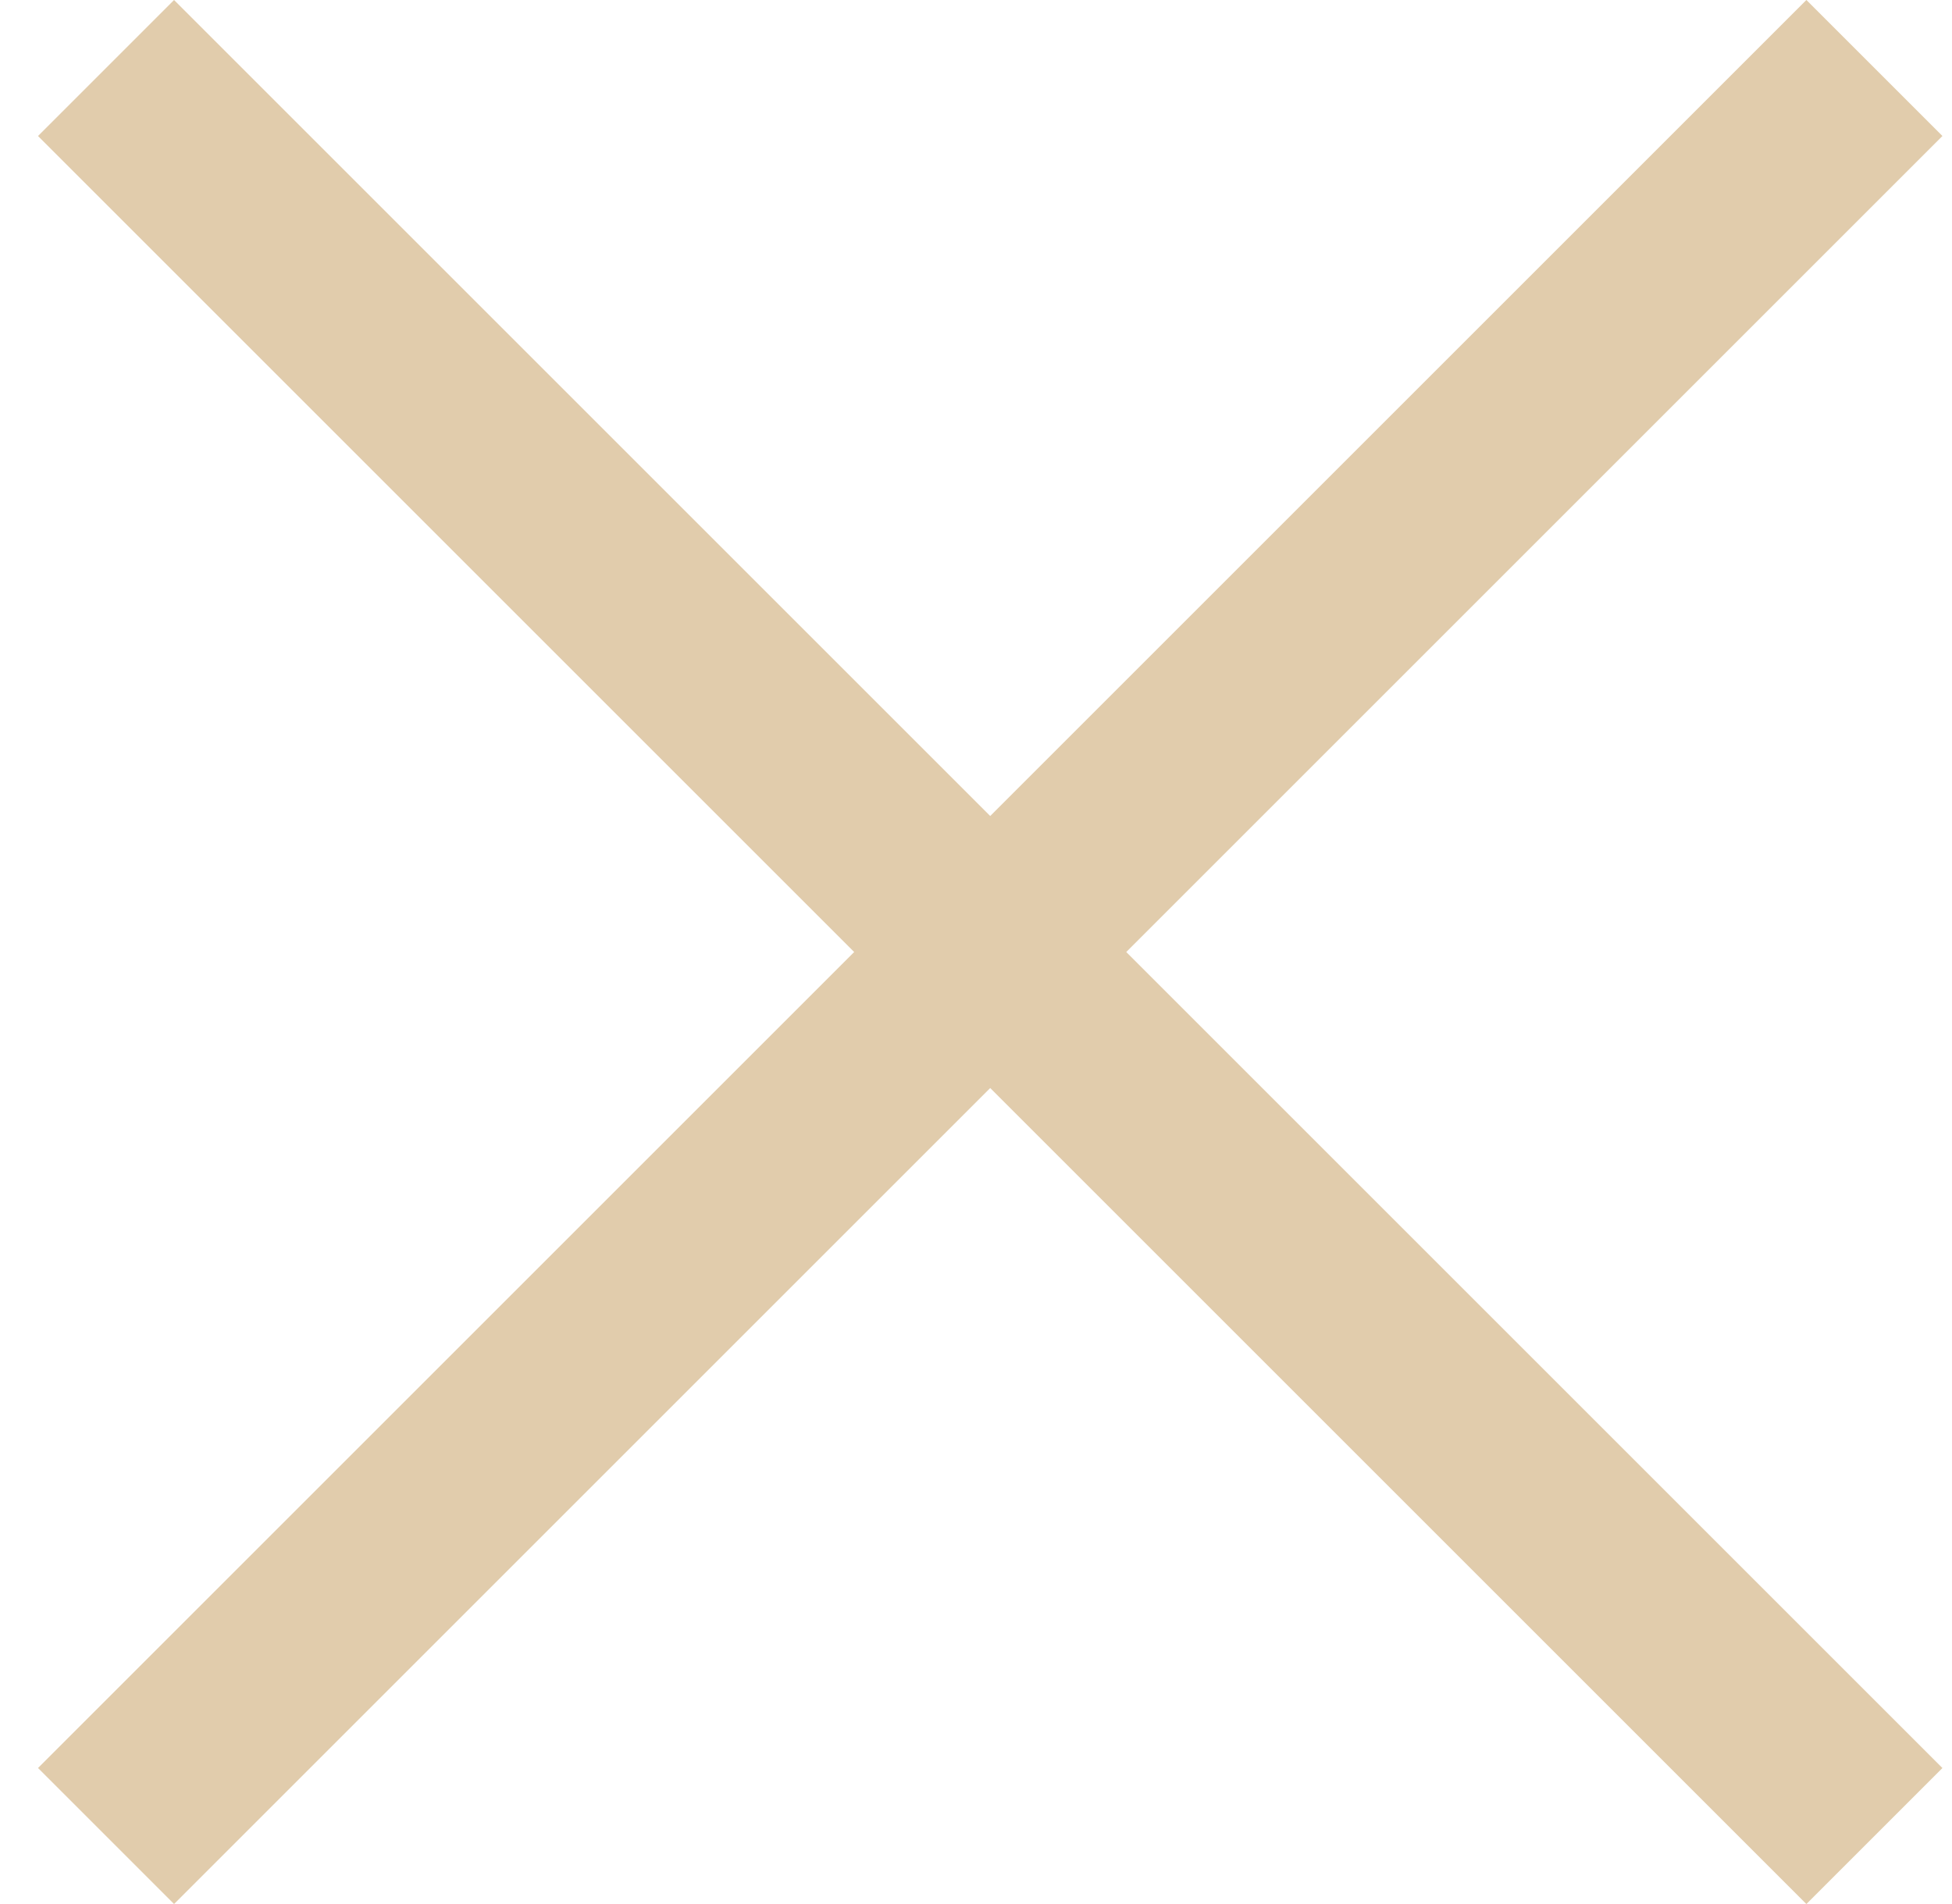<svg width="41" height="40" viewBox="0 0 41 40" fill="none" xmlns="http://www.w3.org/2000/svg">
<rect x="3.656" width="52.528" height="4.041" transform="rotate(45 3.656 0)" fill="#E1CCAC"/>
<rect x="40.799" y="2.857" width="52.528" height="4.041" transform="rotate(135 40.799 2.857)" fill="#E1CCAC"/>
</svg>
